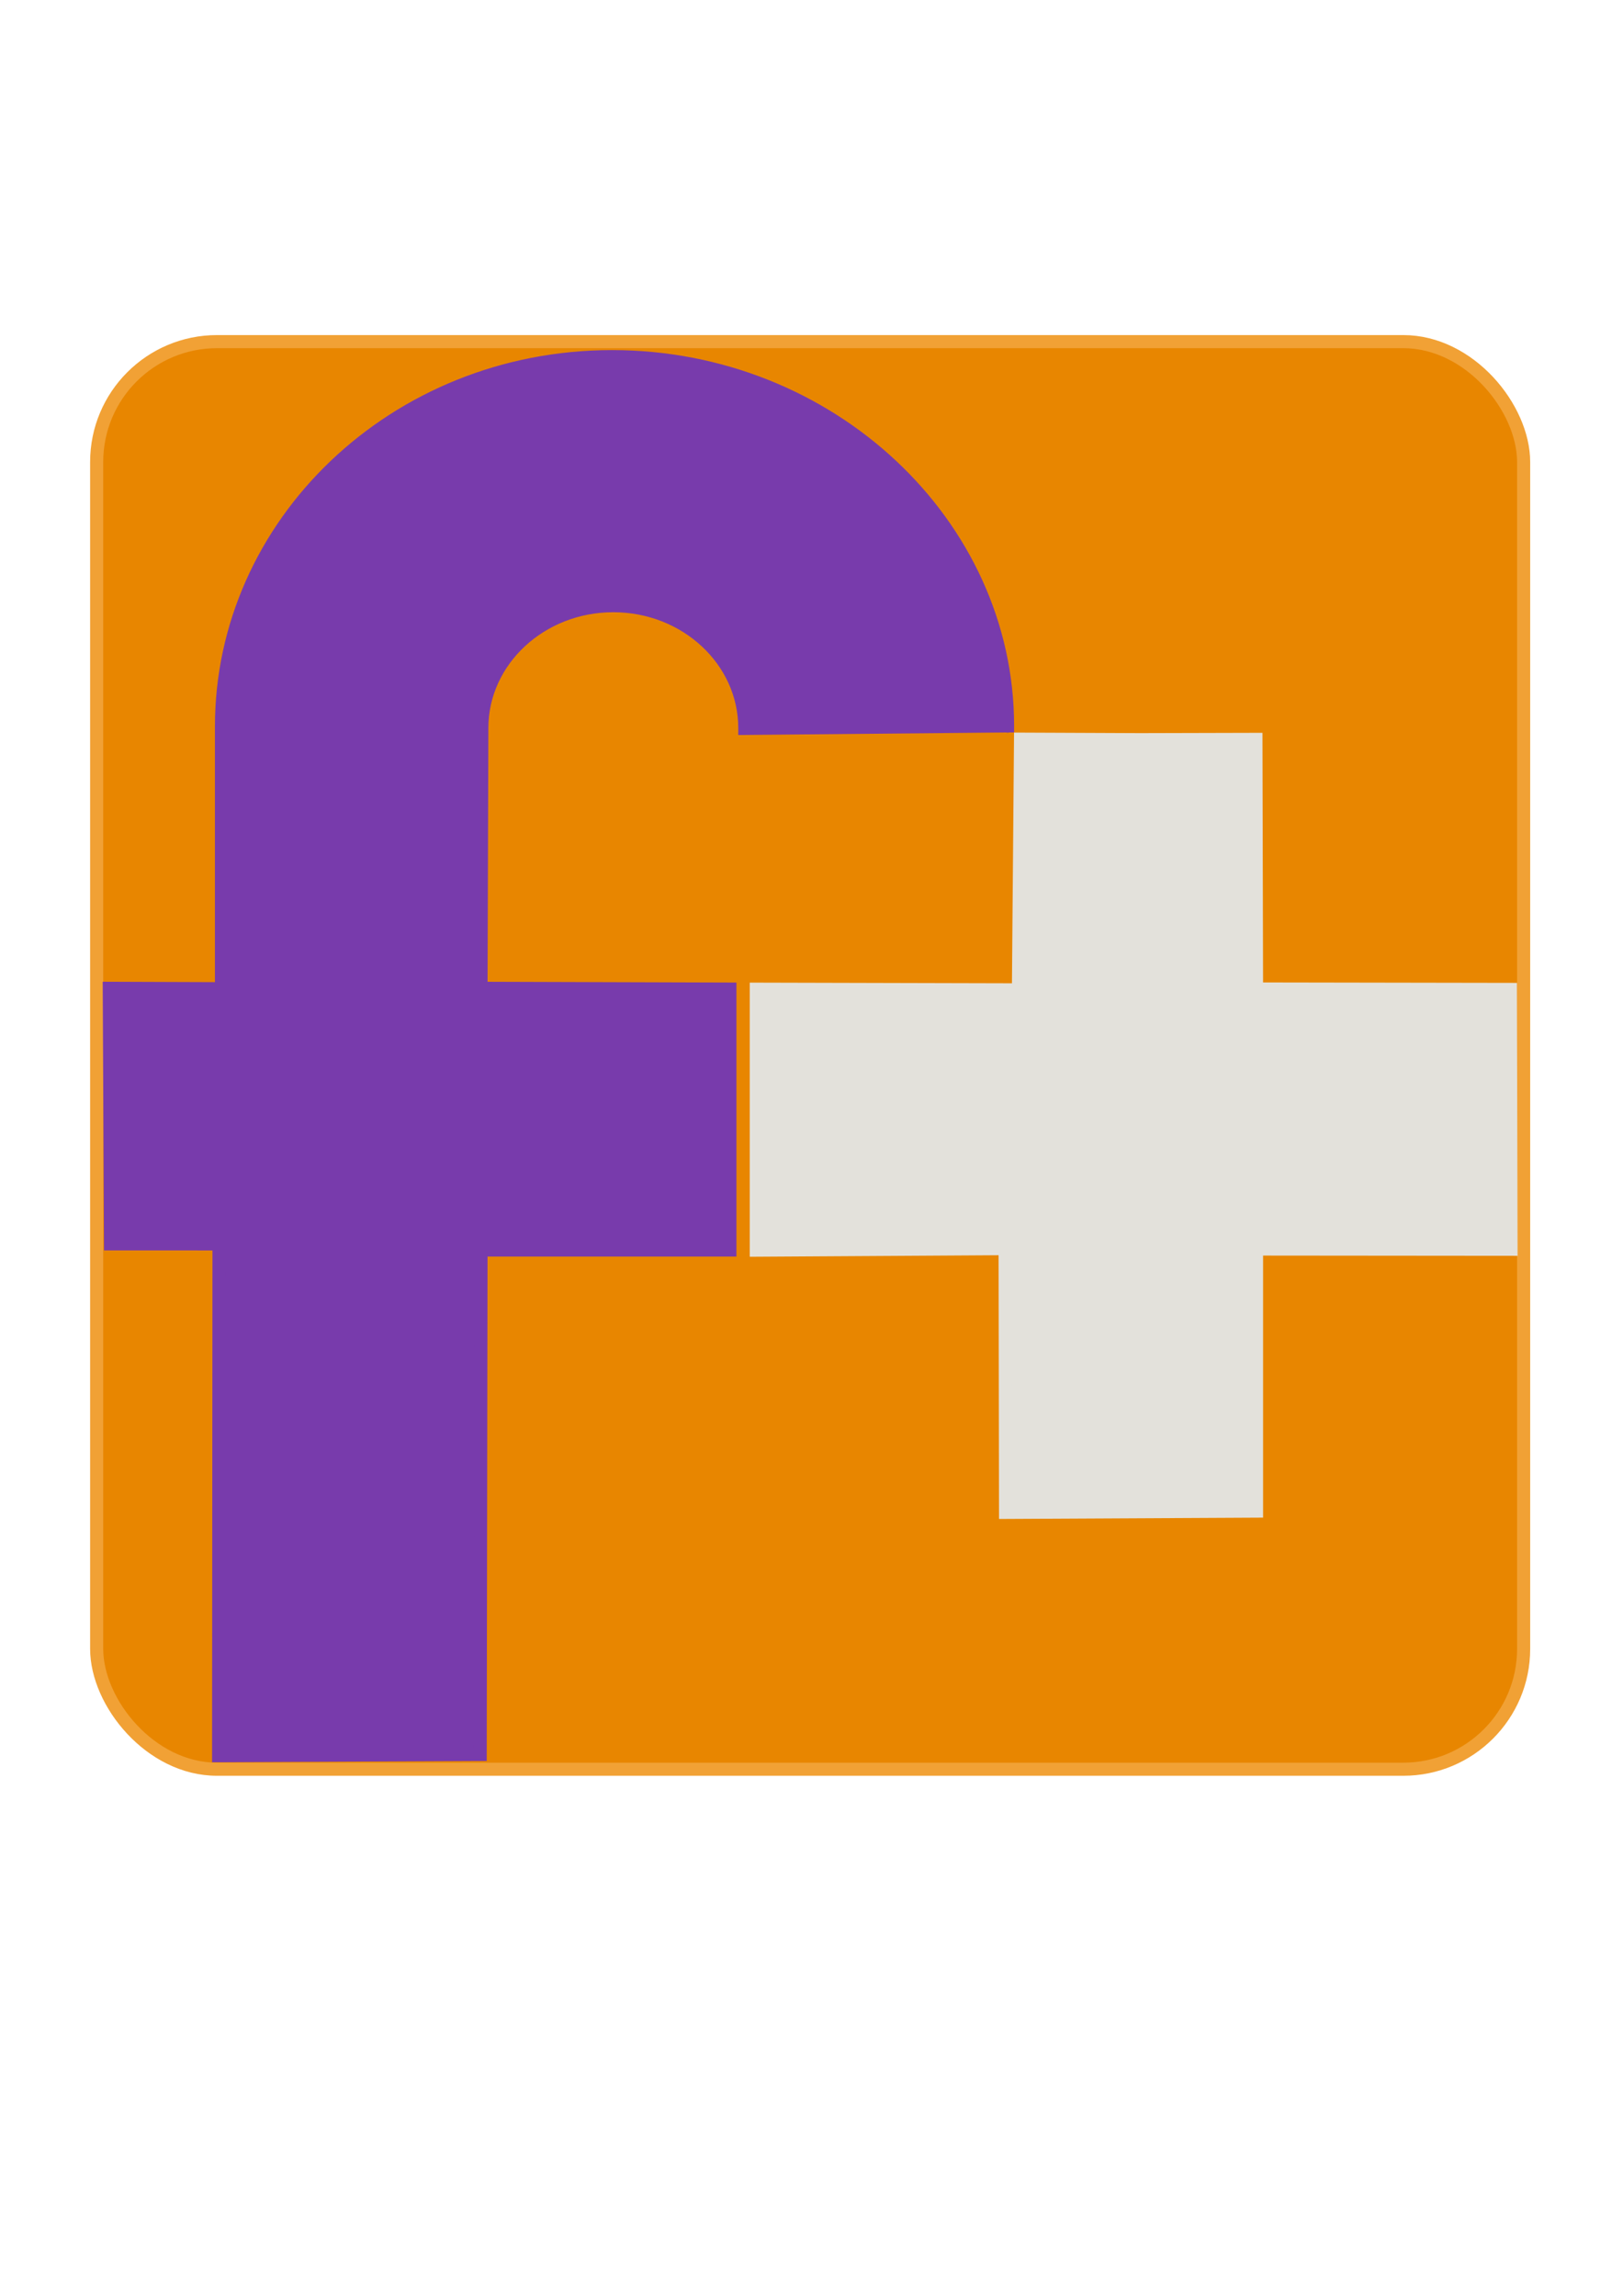 <?xml version="1.0" encoding="UTF-8" standalone="no"?>
<!-- Created with Inkscape (http://www.inkscape.org/) -->

<svg
   xmlns:dc="http://purl.org/dc/elements/1.1/"
   xmlns:cc="http://creativecommons.org/ns#"
   xmlns:rdf="http://www.w3.org/1999/02/22-rdf-syntax-ns#"
   xmlns:svg="http://www.w3.org/2000/svg"
   xmlns="http://www.w3.org/2000/svg"
   xmlns:sodipodi="http://sodipodi.sourceforge.net/DTD/sodipodi-0.dtd"
   xmlns:inkscape="http://www.inkscape.org/namespaces/inkscape"
   width="744.094"
   height="1052.362"
   id="svg3070"
   version="1.1"
   inkscape:version="0.48.4 r9939"
   sodipodi:docname="Nuovo documento 2">
  <defs
     id="defs3072" />
  <sodipodi:namedview
     id="base"
     pagecolor="#ffffff"
     bordercolor="#666666"
     borderopacity="1.0"
     inkscape:pageopacity="0.0"
     inkscape:pageshadow="2"
     inkscape:zoom="0.35"
     inkscape:cx="375"
     inkscape:cy="520"
     inkscape:document-units="px"
     inkscape:current-layer="layer1"
     showgrid="false"
     inkscape:window-width="1071"
     inkscape:window-height="578"
     inkscape:window-x="0"
     inkscape:window-y="25"
     inkscape:window-maximized="0" />
  <g
     inkscape:label="Livello 1"
     inkscape:groupmode="layer"
     id="layer1">
    <rect
       style="color:#000000;fill:#e88600;fill-opacity:1;fill-rule:nonzero;stroke:#f1a135;stroke-width:6.008;stroke-linecap:round;stroke-linejoin:round;stroke-miterlimit:4;stroke-opacity:1;stroke-dasharray:none;stroke-dashoffset:0;marker:none;visibility:visible;display:inline;overflow:visible;enable-background:accumulate"
       id="rect3885-7-3"
       width="654.219"
       height="654.383"
       x="44.319"
       y="156.599"
       ry="55.172"
       inkscape:export-filename="/mnt/Data/Libersoft/FirmaPiu/Grafica/fpiuviola.png"
       inkscape:export-xdpi="90"
       inkscape:export-ydpi="90" />
    <path
       style="fill:#783bac;fill-opacity:1;stroke:#783bac;stroke-width:5.956;stroke-linecap:butt;stroke-linejoin:miter;stroke-miterlimit:4;stroke-opacity:1;stroke-dasharray:none;display:inline"
       d="m 280.622,163.452 c -99.787,0 -179.103,76.792 -179.103,169.528 0,0.296 -0.002,0.642 0,0.938 l 119.402,0 c -1.9e-4,-0.06 0,-0.129 0,-0.187 0,-30.912 27.002,-56.072 60.264,-56.072 33.263,0 60.264,25.16 60.264,56.072 0,0.06 1.9e-4,0.129 0,0.187 l 120.514,-1.148 c 0.001,-0.296 -0.003,0.296 -0.003,9.5e-4 0,-92.736 -81.551,-169.319 -181.339,-169.319 z m -179.103,171.778 0,117.957 -51.441,-0.187 0.575,117.185 49.739,0.022 -0.188,234.601 119.965,-0.563 0.376,-231.226 120.153,0 0,-65.261 0,-54.384 -120.153,-0.375 0.375,-117.77 -119.402,0 z"
       id="path3059-2-0"
       inkscape:connector-curvature="0"
       sodipodi:nodetypes="ssccsssccssccccccccccccccc"
       inkscape:export-filename="/mnt/Data/Libersoft/FirmaPiu/Grafica/fpiuviola.png"
       inkscape:export-xdpi="90"
       inkscape:export-ydpi="90" />
    <path
       style="fill:#e3e1db;fill-opacity:1;stroke:#e3e1db;stroke-width:5.852px;stroke-linecap:butt;stroke-linejoin:miter;stroke-opacity:1;display:inline"
       d="m 343.431,453.344 123.419,0.313 0.962,-114.915 54.825,0.237 53.239,-0.137 0.279,114.419 116.396,0.198 0.279,119.255 -116.675,-0.105 0,120.138 -115.211,0.593 -0.208,-120.906 -117.621,0.718 0.247,-57.196 0,-44.75 z"
       id="path3857-0-8"
       inkscape:connector-curvature="0"
       sodipodi:nodetypes="cccccccccccccccc"
       inkscape:export-filename="/mnt/Data/Libersoft/FirmaPiu/Grafica/fpiuviola.png"
       inkscape:export-xdpi="90"
       inkscape:export-ydpi="90" />
    <path
       style="fill:#e88600;fill-opacity:1;stroke:#e88600;stroke-width:6.108px;stroke-linecap:butt;stroke-linejoin:miter;stroke-opacity:1;display:inline"
       d="m 340.682,448.967 0,130.762"
       id="path3887-8-8"
       inkscape:connector-curvature="0"
       sodipodi:nodetypes="cc"
       inkscape:export-filename="/mnt/Data/Libersoft/FirmaPiu/Grafica/fpiuviola.png"
       inkscape:export-xdpi="90"
       inkscape:export-ydpi="90" />
  </g>
</svg>
